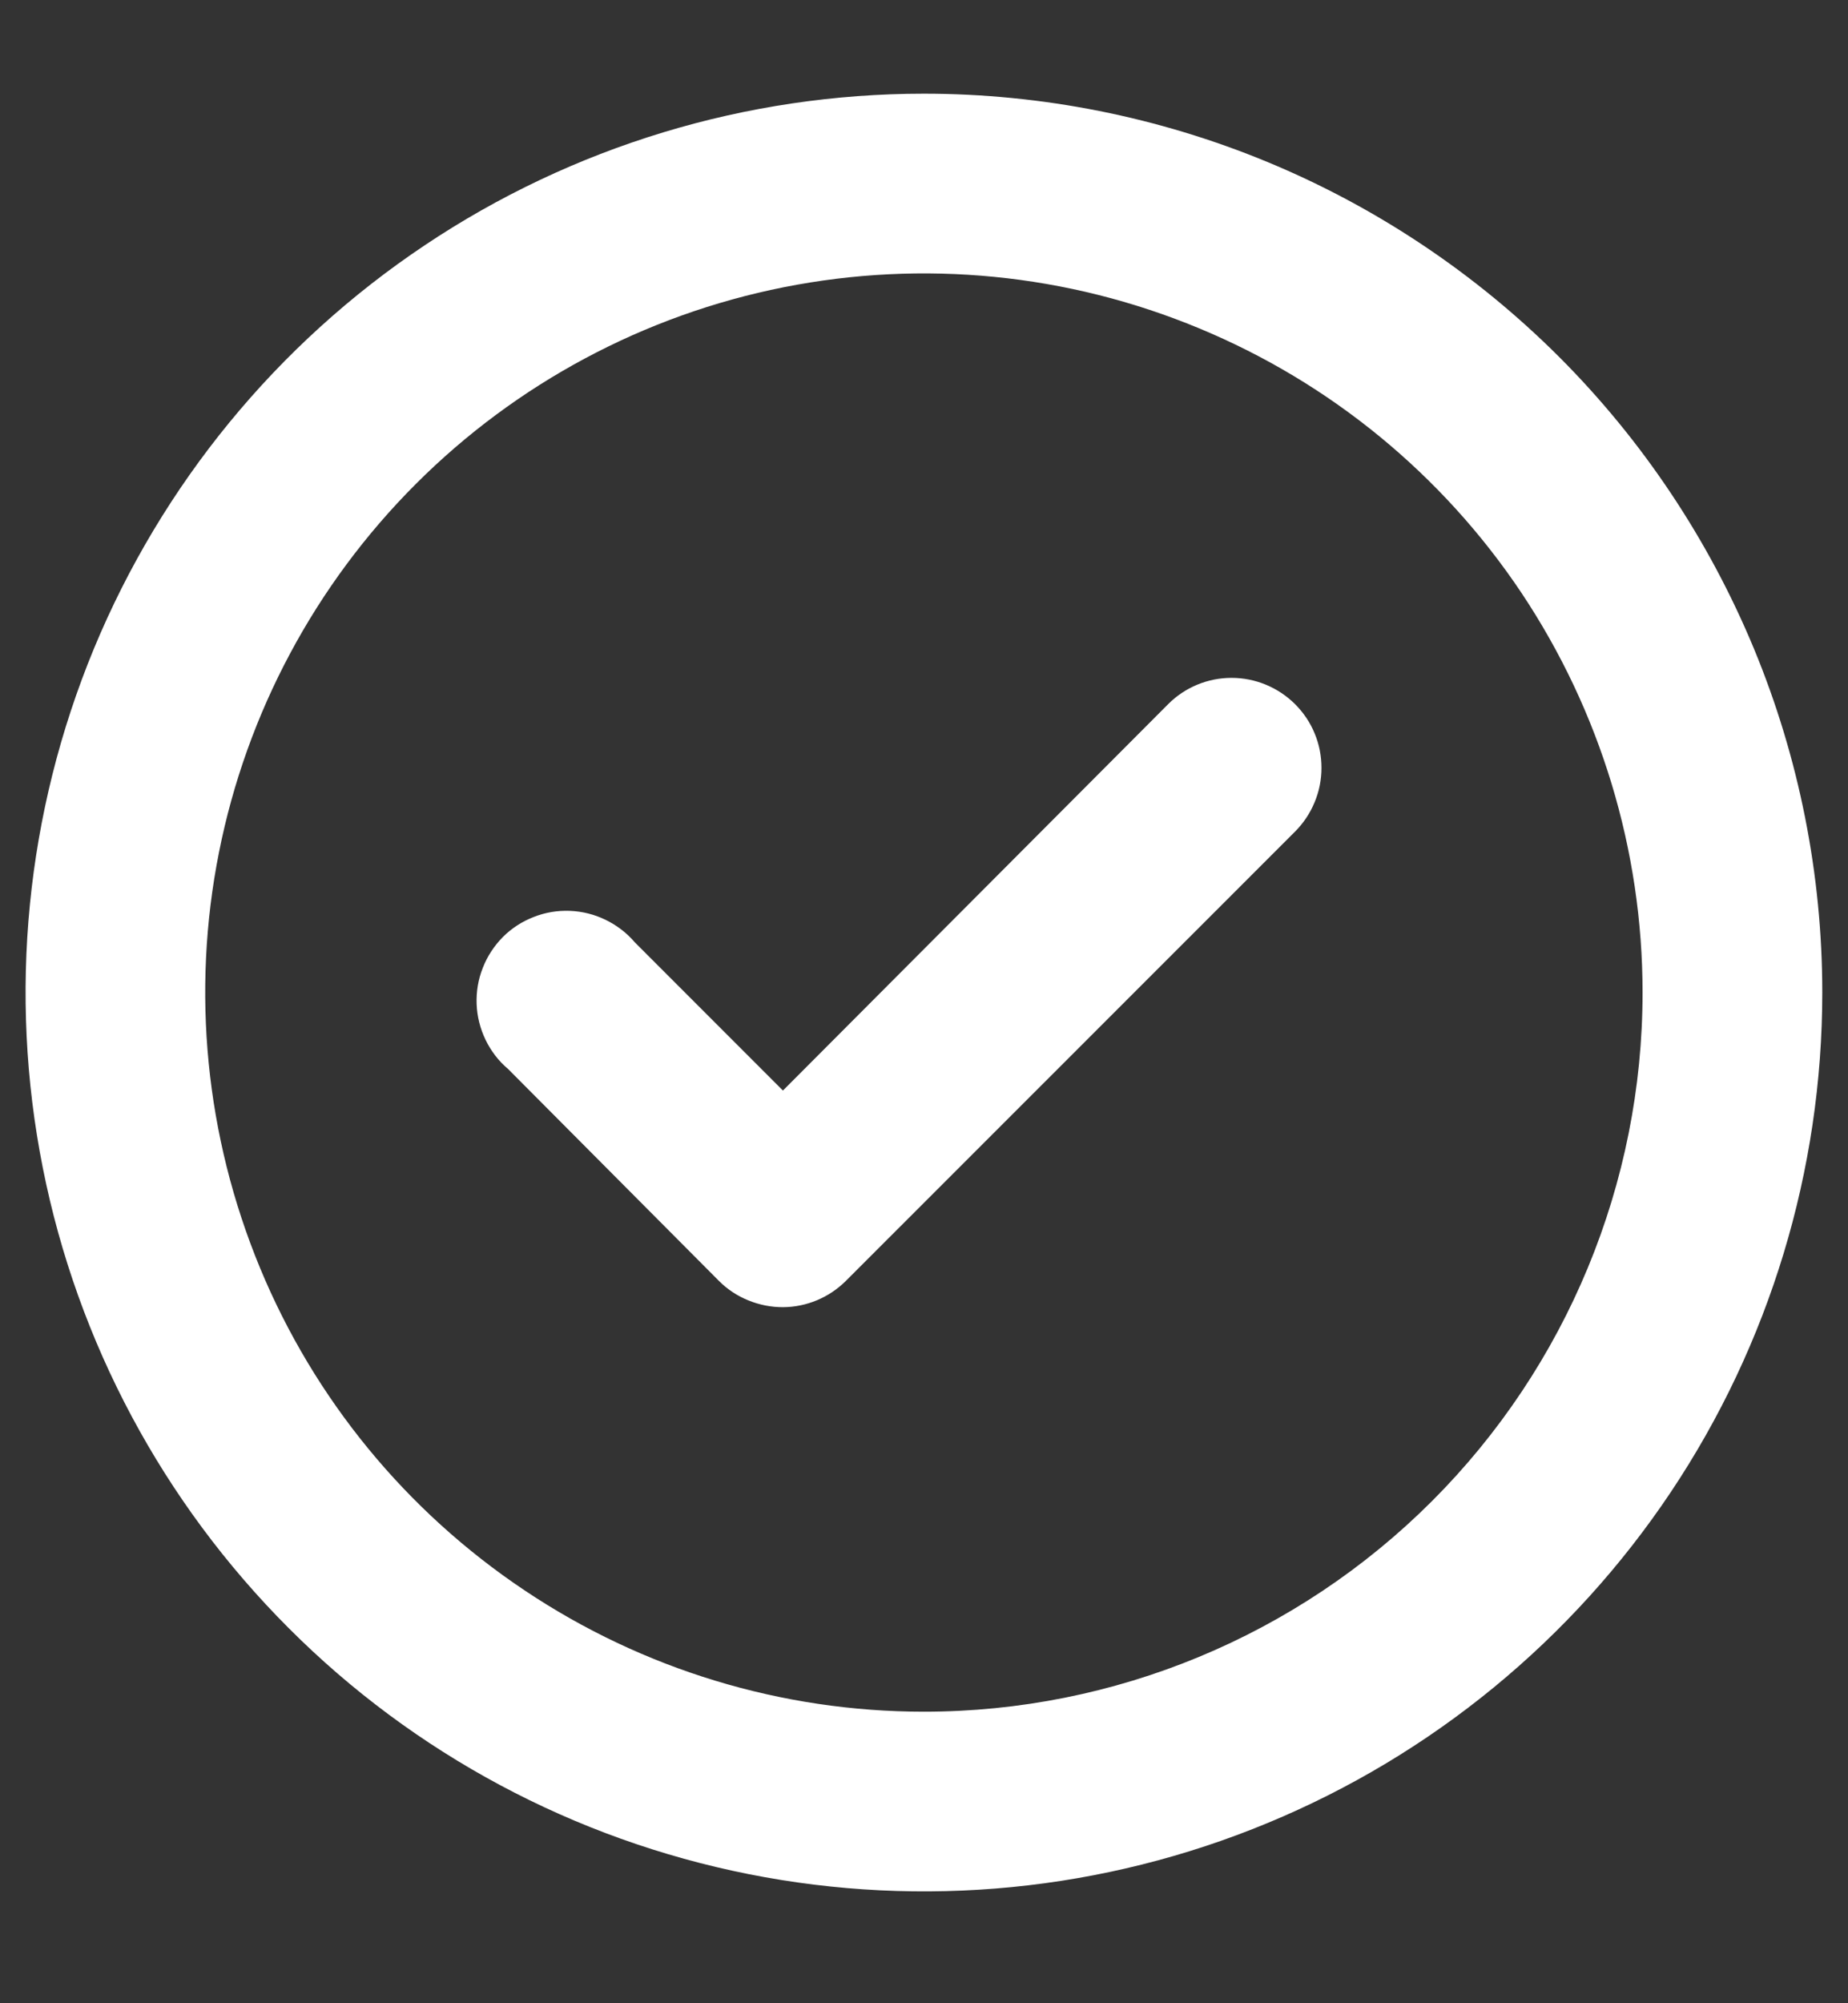 <svg width="12" height="13" viewBox="0 0 12 13" fill="none" xmlns="http://www.w3.org/2000/svg">
<rect x="0" y="0" width="12" height="13" fill="#333333" stroke="none"/>
<path d="M7.586 4.569L5.084 7.077L4.121 6.114C4.069 6.053 4.004 6.004 3.932 5.969C3.86 5.934 3.781 5.914 3.7 5.911C3.62 5.908 3.54 5.921 3.465 5.951C3.39 5.98 3.322 6.024 3.265 6.081C3.209 6.138 3.164 6.206 3.135 6.281C3.105 6.356 3.092 6.436 3.095 6.516C3.098 6.597 3.118 6.675 3.153 6.748C3.188 6.82 3.237 6.885 3.299 6.937L4.669 8.313C4.724 8.368 4.788 8.41 4.86 8.439C4.931 8.468 5.007 8.483 5.084 8.483C5.237 8.482 5.383 8.421 5.492 8.313L8.409 5.397C8.463 5.343 8.507 5.278 8.536 5.207C8.566 5.136 8.581 5.06 8.581 4.983C8.581 4.906 8.566 4.829 8.536 4.758C8.507 4.687 8.463 4.623 8.409 4.569C8.299 4.46 8.151 4.399 7.997 4.399C7.843 4.399 7.695 4.46 7.586 4.569ZM5.999 0.608C4.846 0.608 3.718 0.95 2.759 1.591C1.799 2.232 1.052 3.143 0.61 4.209C0.169 5.275 0.053 6.447 0.278 7.579C0.503 8.711 1.059 9.75 1.875 10.566C2.69 11.382 3.73 11.937 4.861 12.162C5.993 12.387 7.166 12.272 8.232 11.83C9.298 11.389 10.209 10.641 10.85 9.682C11.491 8.723 11.833 7.595 11.833 6.441C11.833 5.675 11.682 4.916 11.389 4.209C11.095 3.501 10.666 2.858 10.124 2.316C9.582 1.775 8.939 1.345 8.232 1.052C7.524 0.759 6.765 0.608 5.999 0.608V0.608ZM5.999 11.108C5.076 11.108 4.174 10.834 3.407 10.321C2.639 9.808 2.041 9.08 1.688 8.227C1.335 7.374 1.242 6.436 1.422 5.531C1.602 4.625 2.047 3.794 2.7 3.141C3.352 2.489 4.184 2.044 5.089 1.864C5.994 1.684 6.932 1.776 7.785 2.13C8.638 2.483 9.367 3.081 9.88 3.848C10.392 4.616 10.666 5.518 10.666 6.441C10.666 7.679 10.174 8.866 9.299 9.741C8.424 10.616 7.237 11.108 5.999 11.108V11.108Z" fill="white"/>
</svg>
